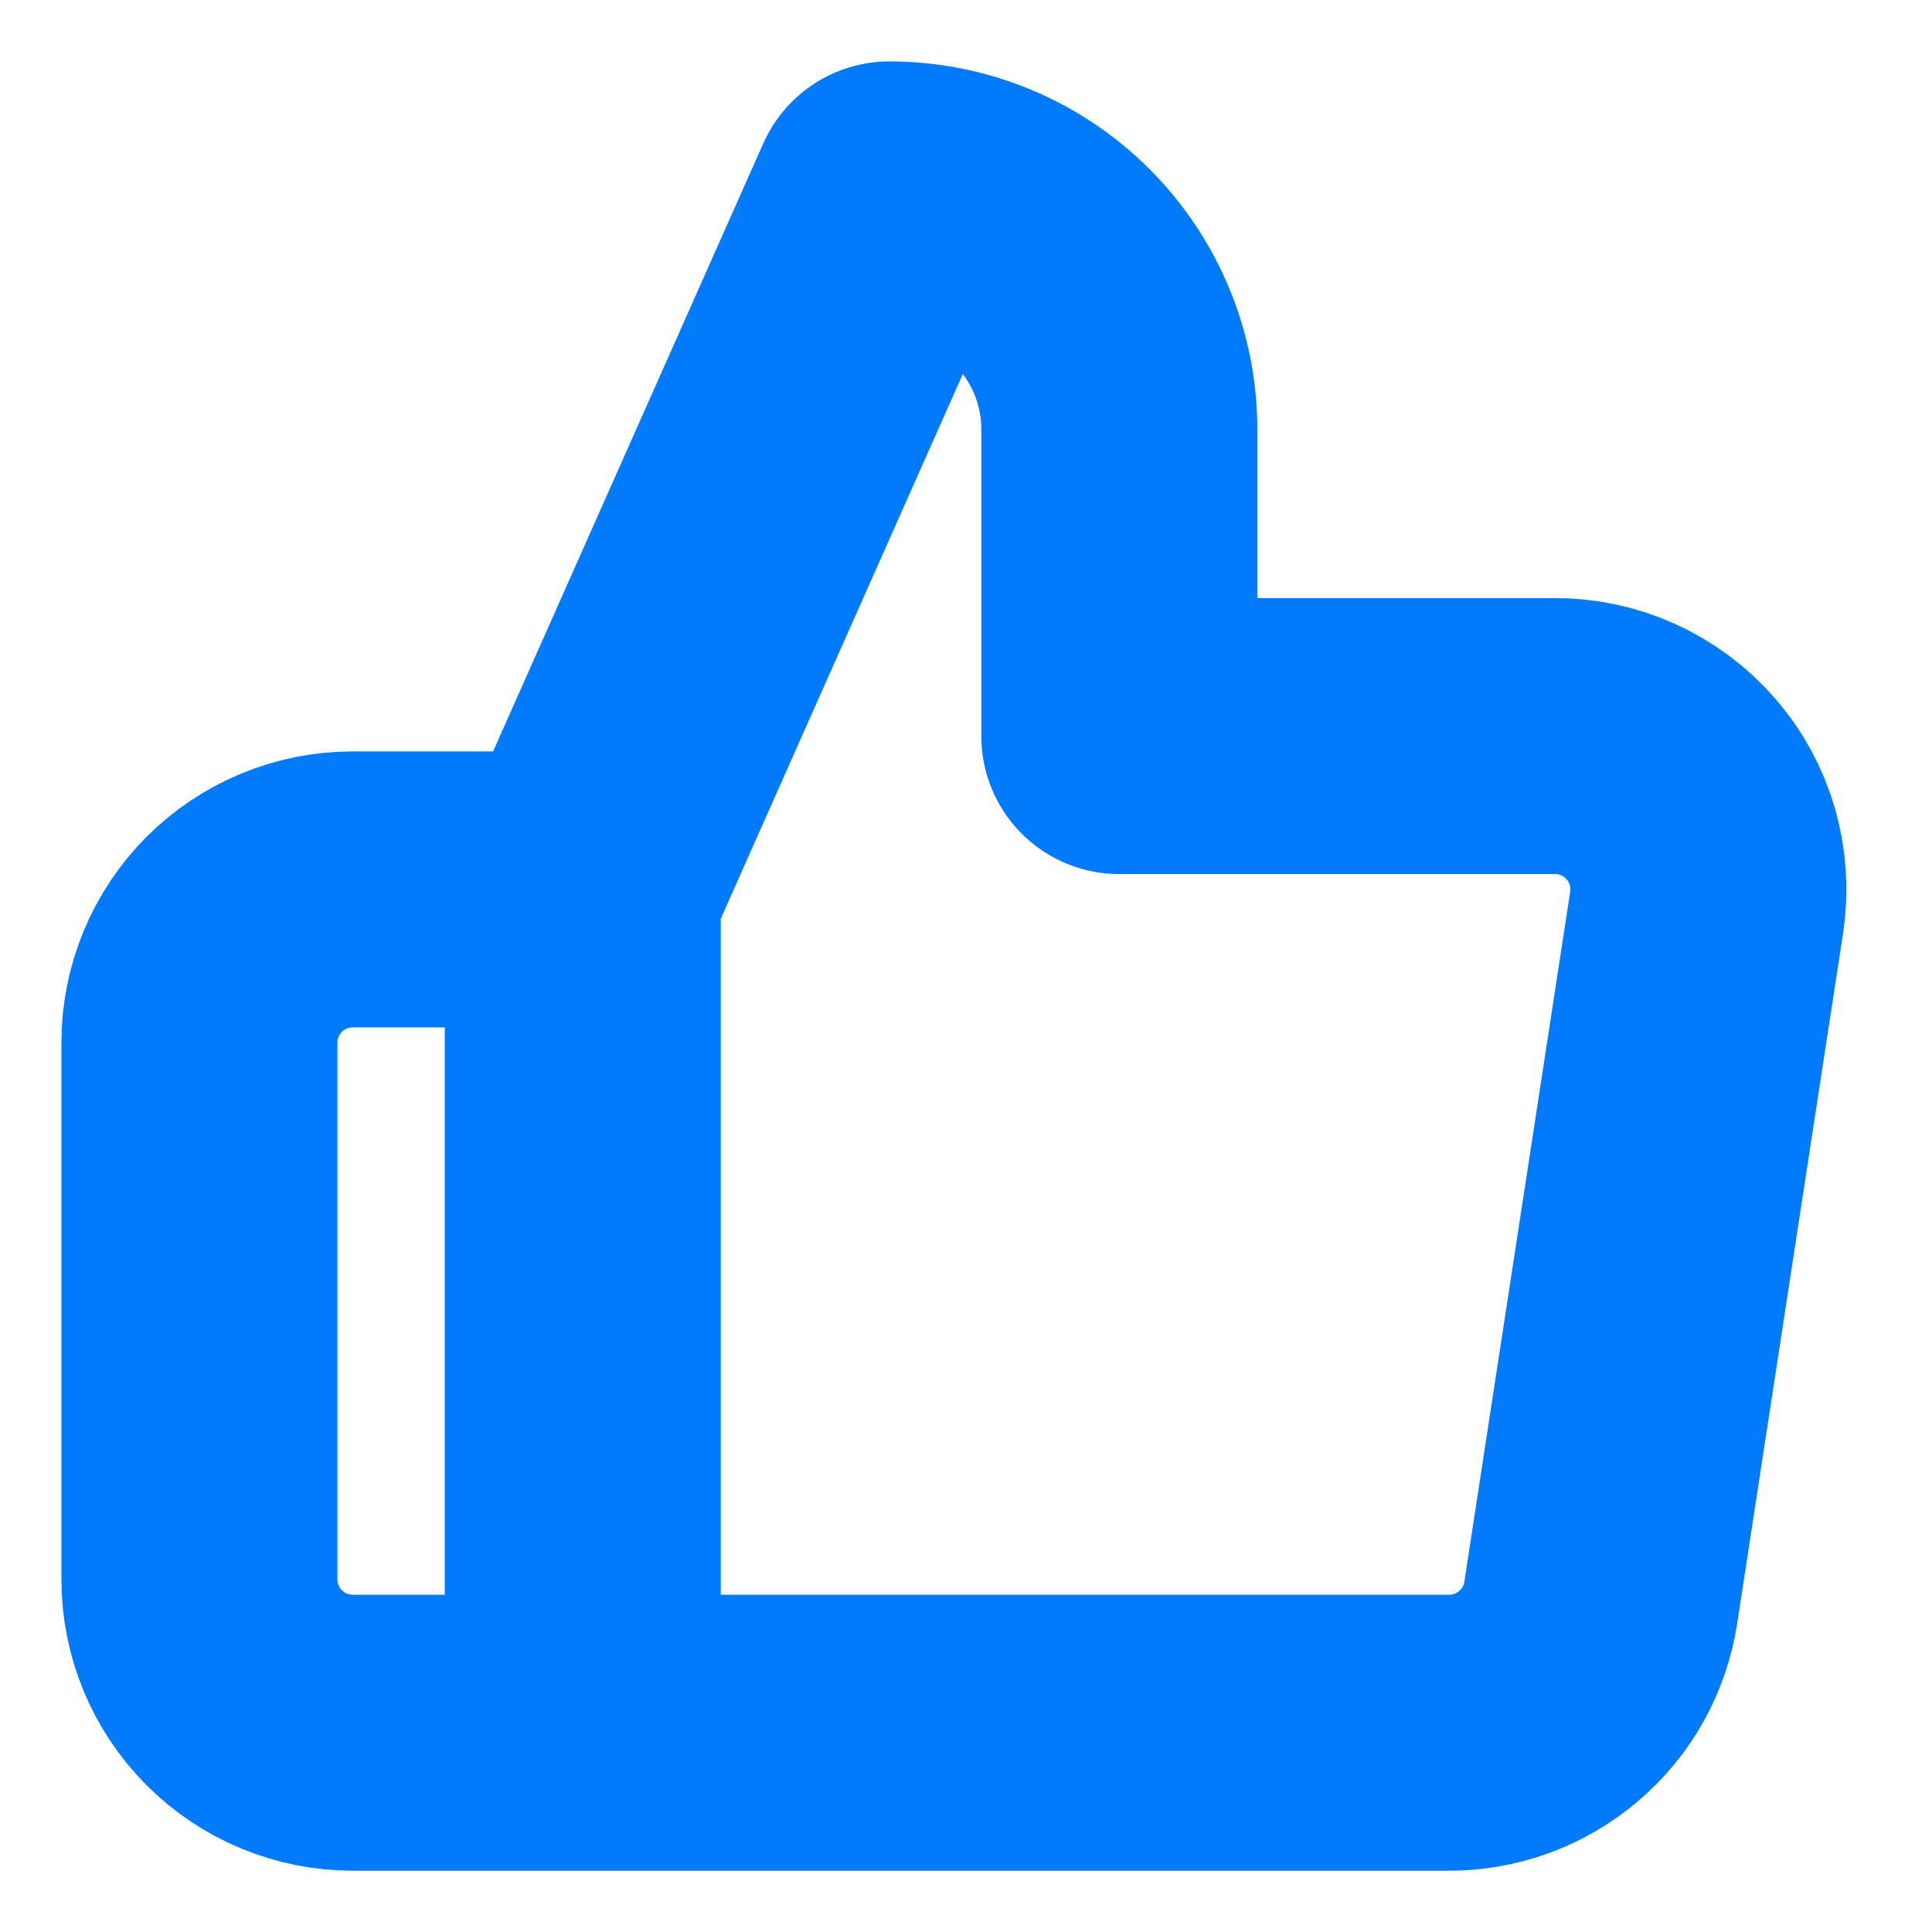 <svg width="14" height="14" viewBox="0 0 14 14" fill="none" xmlns="http://www.w3.org/2000/svg">
<g id="Component 71/&#236;&#182;&#148;&#236;&#178;&#156;&#236;&#157;&#184;" clip-path="url(#clip0_159_9009)">
<path id="Icon" d="M4.223 12.556H2.556C2.261 12.556 1.979 12.439 1.77 12.23C1.562 12.022 1.445 11.739 1.445 11.445V7.556C1.445 7.261 1.562 6.979 1.77 6.77C1.979 6.562 2.261 6.445 2.556 6.445H4.223M8.111 5.334V3.111C8.111 2.669 7.936 2.246 7.623 1.933C7.311 1.62 6.887 1.445 6.445 1.445L4.223 6.445V12.556H10.489C10.757 12.559 11.017 12.465 11.221 12.291C11.426 12.118 11.56 11.876 11.6 11.611L12.367 6.611C12.391 6.452 12.38 6.29 12.336 6.135C12.291 5.98 12.213 5.837 12.107 5.716C12.001 5.594 11.87 5.497 11.723 5.431C11.576 5.365 11.417 5.332 11.256 5.334H8.111Z" stroke="#017AFB" stroke-width="2" stroke-linecap="round" stroke-linejoin="round"/>
</g>
<defs>
<clipPath id="clip0_159_9009">
<rect width="13.333" height="13.333" fill="white" transform="translate(0.333 0.333)"/>
</clipPath>
</defs>
</svg>
